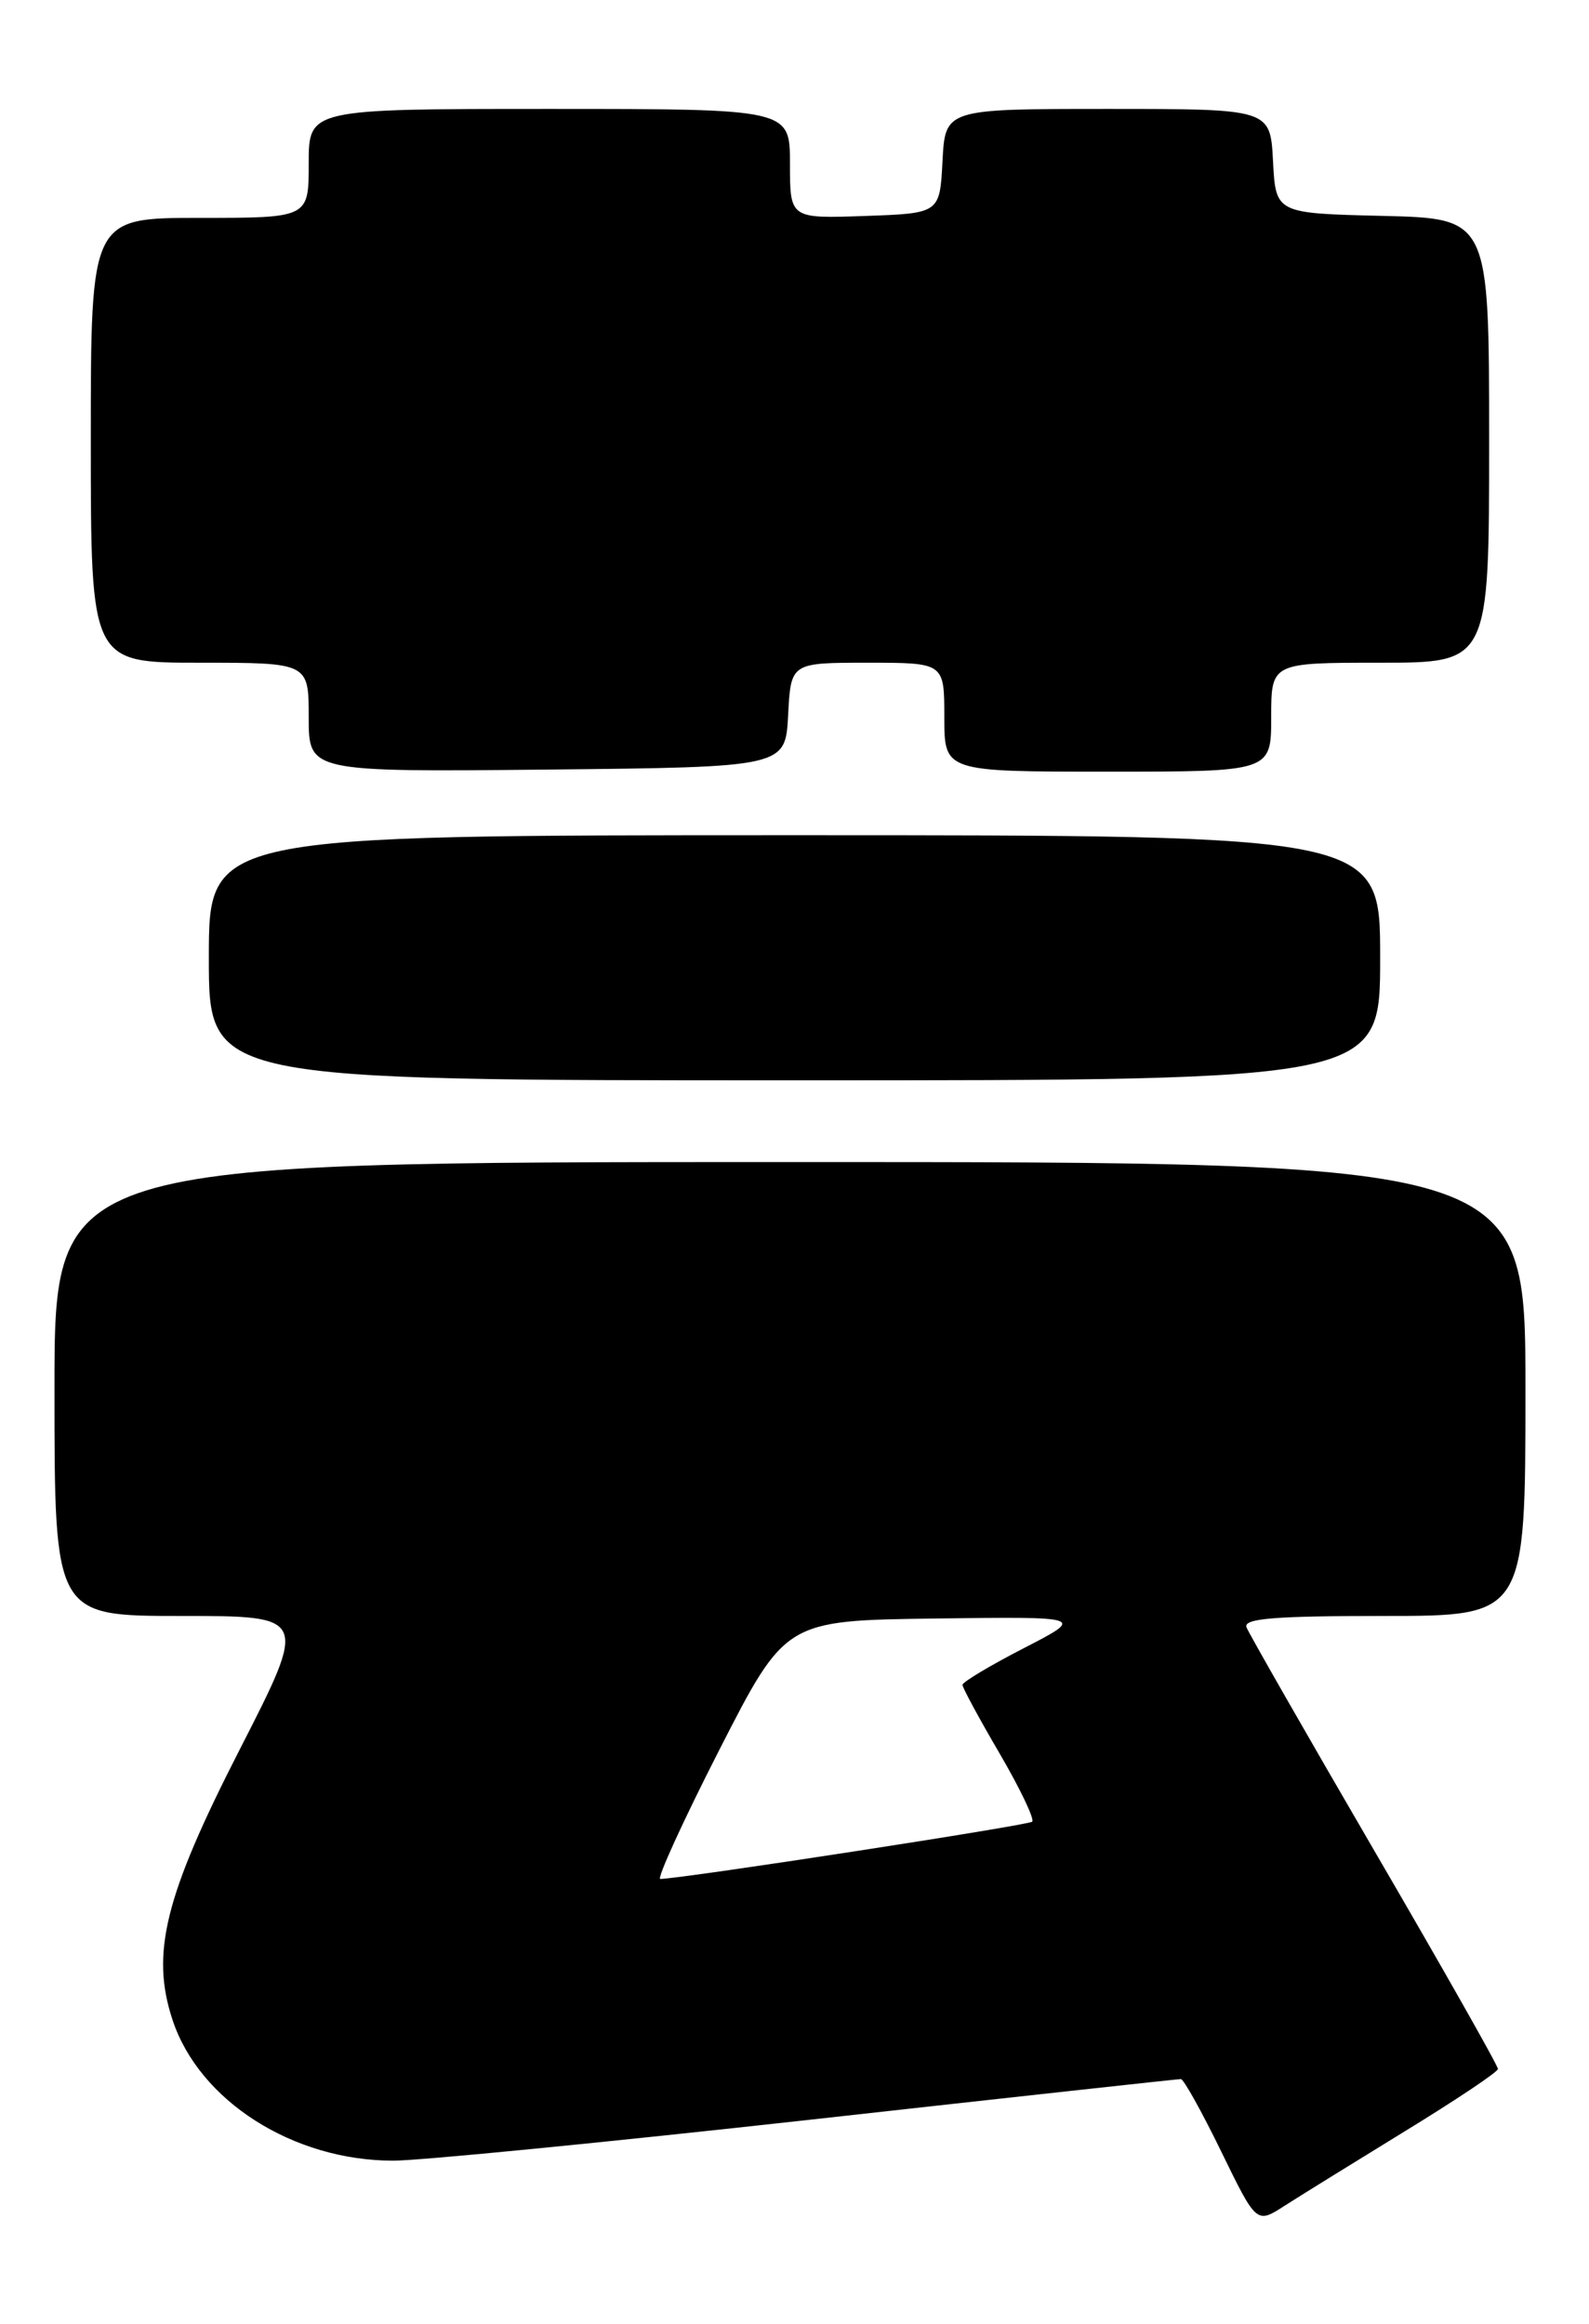 <?xml version="1.0" encoding="UTF-8" standalone="no"?>
<!DOCTYPE svg PUBLIC "-//W3C//DTD SVG 1.1//EN" "http://www.w3.org/Graphics/SVG/1.1/DTD/svg11.dtd" >
<svg xmlns="http://www.w3.org/2000/svg" xmlns:xlink="http://www.w3.org/1999/xlink" version="1.1" viewBox="0 0 175 256">
 <g >
 <path fill="currentColor"
d=" M 154.72 234.76 C 160.34 231.32 164.96 228.23 164.97 227.90 C 164.99 227.56 158.87 216.76 151.38 203.90 C 143.89 191.03 137.55 179.94 137.28 179.25 C 136.90 178.28 140.31 178.00 152.39 178.00 C 168.00 178.00 168.00 178.00 168.00 153.00 C 168.00 128.00 168.00 128.00 87.00 128.00 C 6.00 128.00 6.00 128.00 6.00 153.00 C 6.00 178.00 6.00 178.00 19.96 178.00 C 33.92 178.00 33.92 178.00 26.38 192.75 C 18.14 208.86 16.58 215.16 19.00 222.49 C 21.94 231.41 32.27 238.00 43.31 238.00 C 46.19 238.00 66.76 235.98 89.02 233.51 C 111.28 231.03 129.75 229.01 130.05 229.01 C 130.35 229.00 132.35 232.59 134.49 236.98 C 138.38 244.96 138.38 244.96 141.44 242.99 C 143.12 241.91 149.10 238.21 154.72 234.76 Z  M 152.00 105.50 C 152.00 92.00 152.00 92.00 87.50 92.00 C 23.00 92.00 23.00 92.00 23.00 105.50 C 23.00 119.00 23.00 119.00 87.50 119.00 C 152.00 119.00 152.00 119.00 152.00 105.50 Z  M 86.80 78.75 C 87.10 73.00 87.10 73.00 95.55 73.00 C 104.00 73.00 104.00 73.00 104.00 79.00 C 104.00 85.00 104.00 85.00 122.00 85.00 C 140.00 85.00 140.00 85.00 140.00 79.00 C 140.00 73.00 140.00 73.00 152.00 73.00 C 164.00 73.00 164.00 73.00 164.00 48.53 C 164.00 24.06 164.00 24.06 152.25 23.78 C 140.50 23.50 140.50 23.50 140.20 17.75 C 139.90 12.00 139.90 12.00 122.00 12.00 C 104.10 12.00 104.10 12.00 103.80 17.75 C 103.50 23.50 103.50 23.50 95.25 23.79 C 87.00 24.08 87.00 24.08 87.00 18.04 C 87.00 12.00 87.00 12.00 60.50 12.00 C 34.00 12.00 34.00 12.00 34.00 18.00 C 34.00 24.00 34.00 24.00 22.00 24.00 C 10.00 24.00 10.00 24.00 10.00 48.50 C 10.00 73.00 10.00 73.00 22.00 73.00 C 34.00 73.00 34.00 73.00 34.00 79.02 C 34.00 85.03 34.00 85.03 60.25 84.77 C 86.50 84.50 86.50 84.50 86.80 78.75 Z  M 79.22 192.75 C 86.50 178.50 86.50 178.50 103.00 178.28 C 119.50 178.07 119.50 178.07 112.75 181.55 C 109.04 183.46 106.00 185.28 106.00 185.59 C 106.00 185.90 107.84 189.30 110.09 193.15 C 112.34 197.00 113.95 200.38 113.68 200.66 C 113.27 201.06 75.59 206.87 72.72 206.97 C 72.30 206.99 75.22 200.59 79.22 192.75 Z "/>
</g>
</svg>